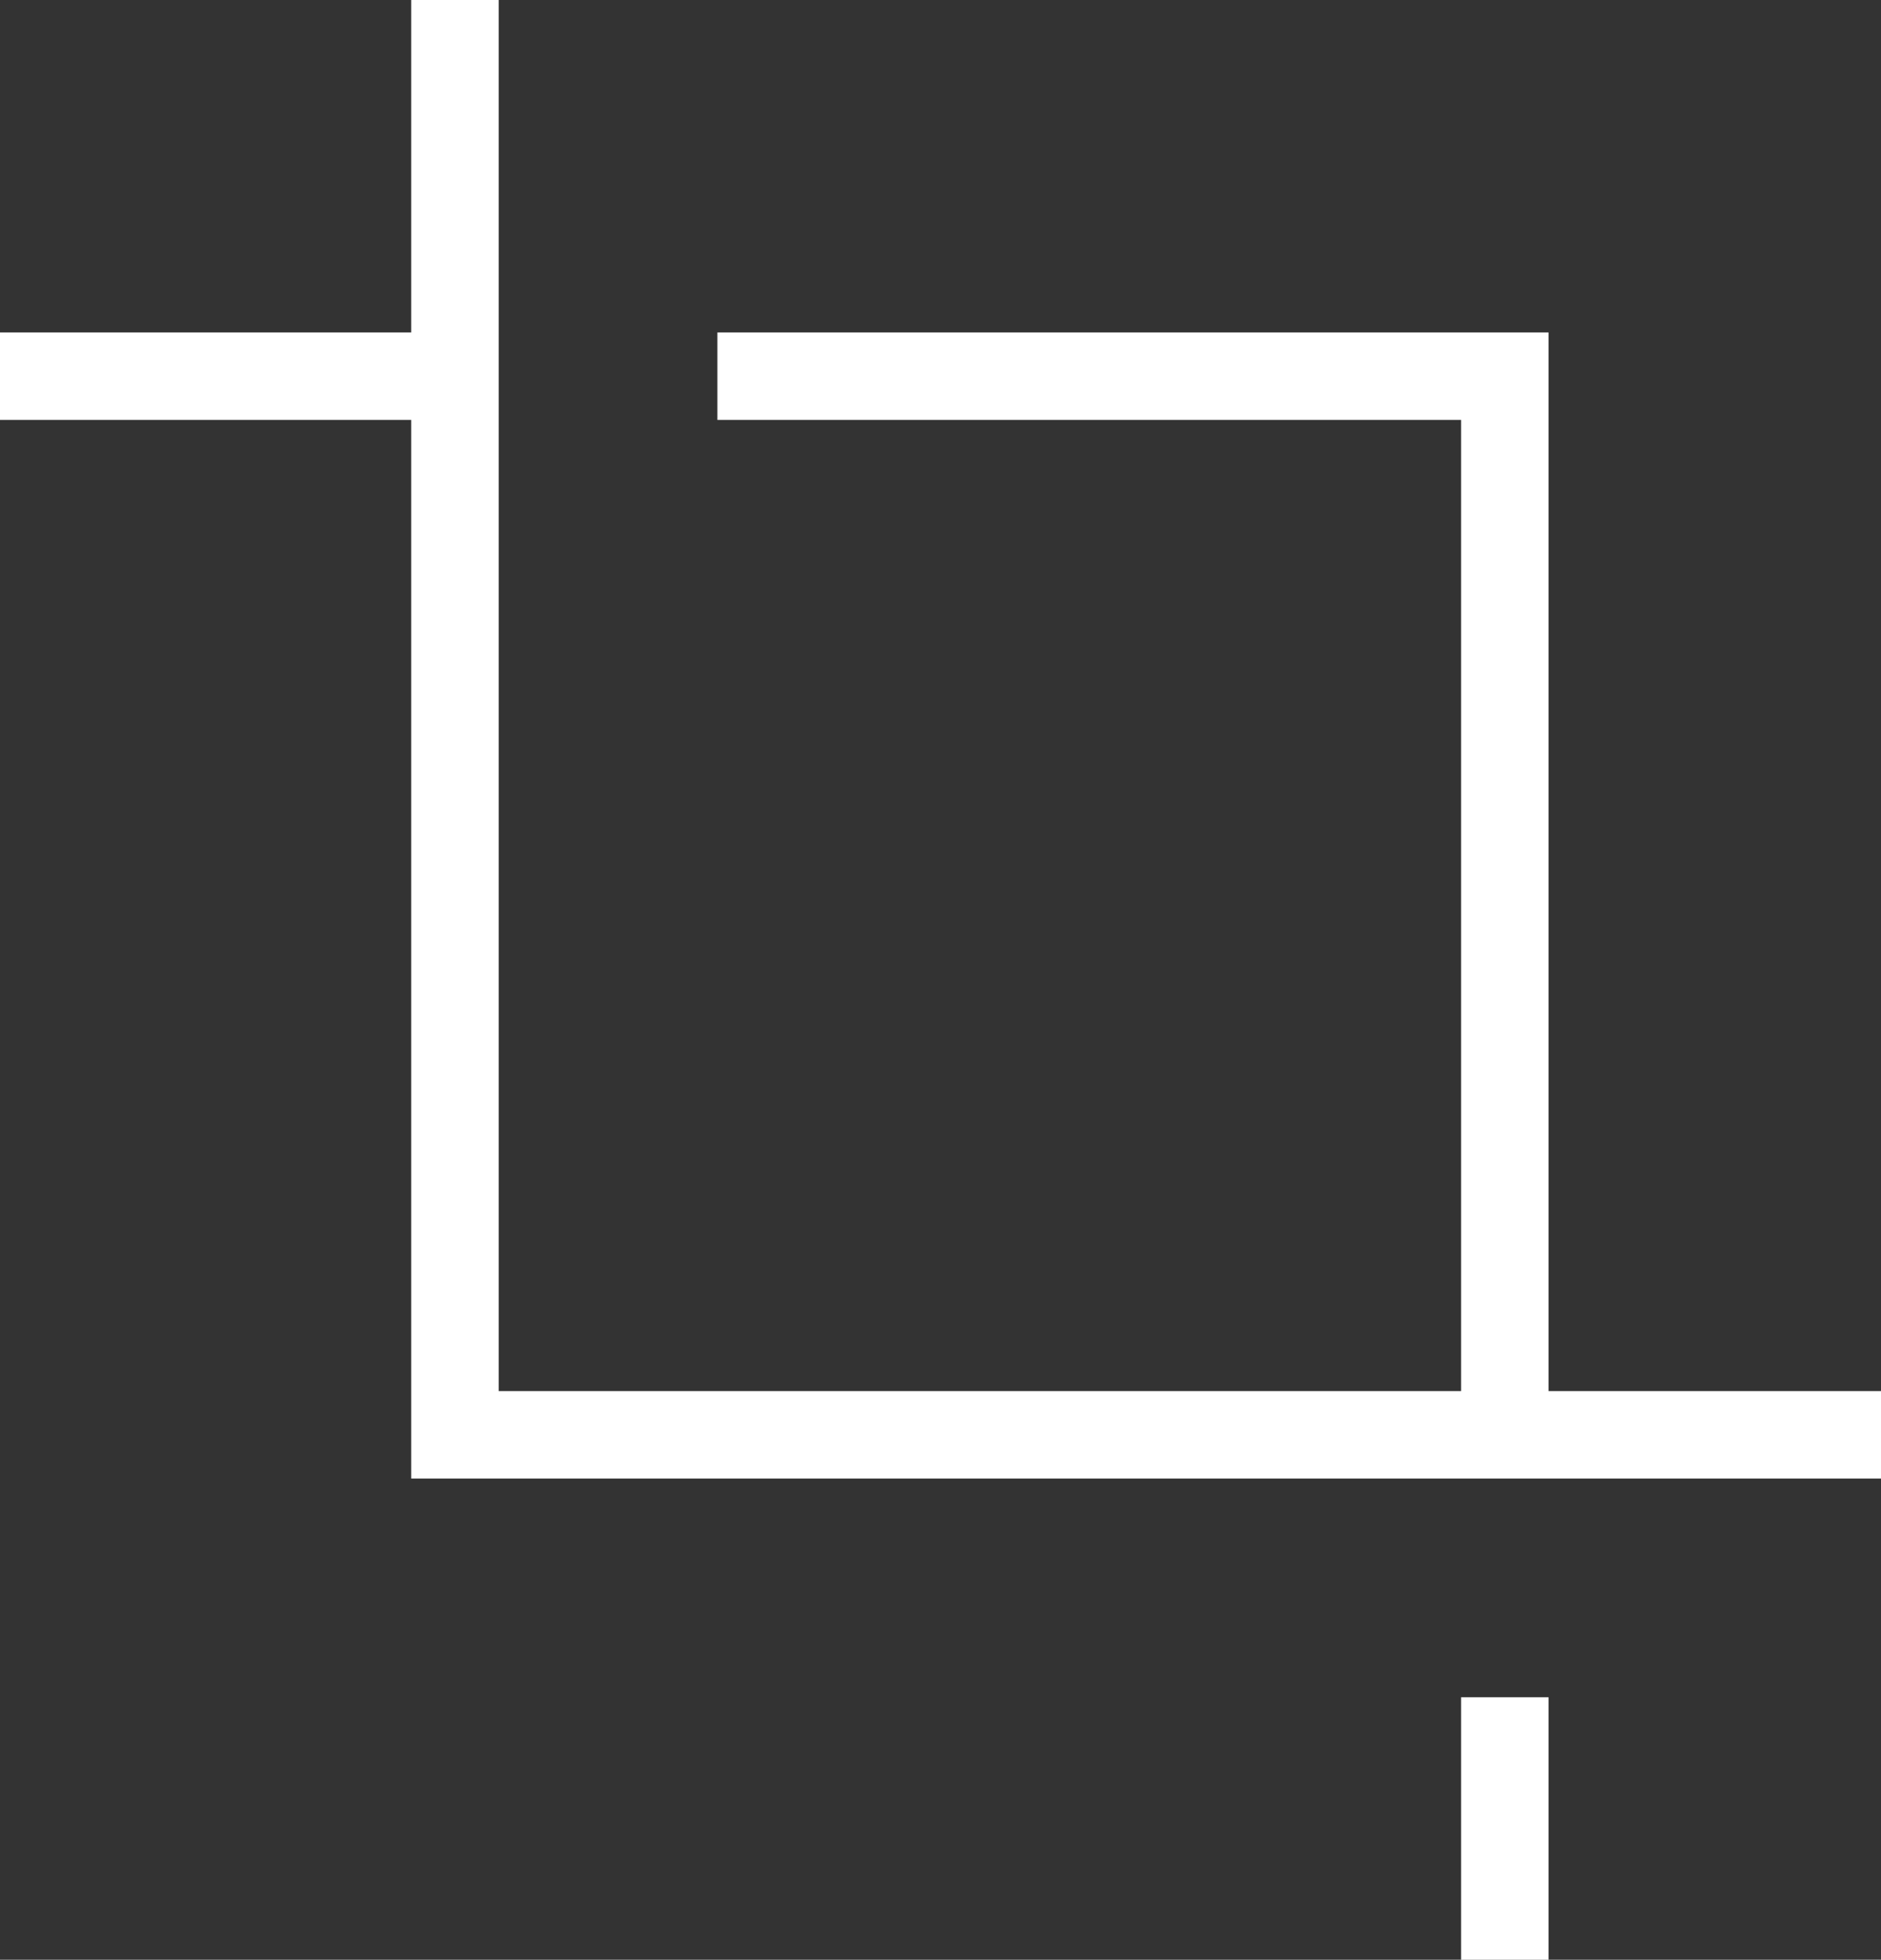 <?xml version="1.0" encoding="utf-8"?>
<!-- Generator: Adobe Illustrator 21.1.0, SVG Export Plug-In . SVG Version: 6.00 Build 0)  -->
<svg version="1.1" xmlns="http://www.w3.org/2000/svg" xmlns:xlink="http://www.w3.org/1999/xlink" x="0px" y="0px"
	 viewBox="0 0 21.5 22.4" style="enable-background:new 0 0 21.5 22.4;" xml:space="preserve">
<rect x="0" y="0" width="21.5" height="22.4" fill="#333333" stroke="none"/>
<style type="text/css">
	.st0{fill:#FFFFFF;}
</style>
<g id="Layer_1">
</g>
<g id="Isolation_Mode">
</g>
<g id="Layer1">
	<g>
		<polygon class="st0" points="17.7,15.9 17.7,3.8 8.2,3.8 8.2,4.8 16.7,4.8 16.7,15.9 5.7,15.9 5.7,0 4.7,0 4.7,3.8 0,3.8 0,4.8 
			4.7,4.8 4.7,16.9 21.5,16.9 21.5,15.9 		"/>
		<rect x="16.7" y="19.4" class="st0" width="1" height="3"/>
	</g>
</g>
</svg>
